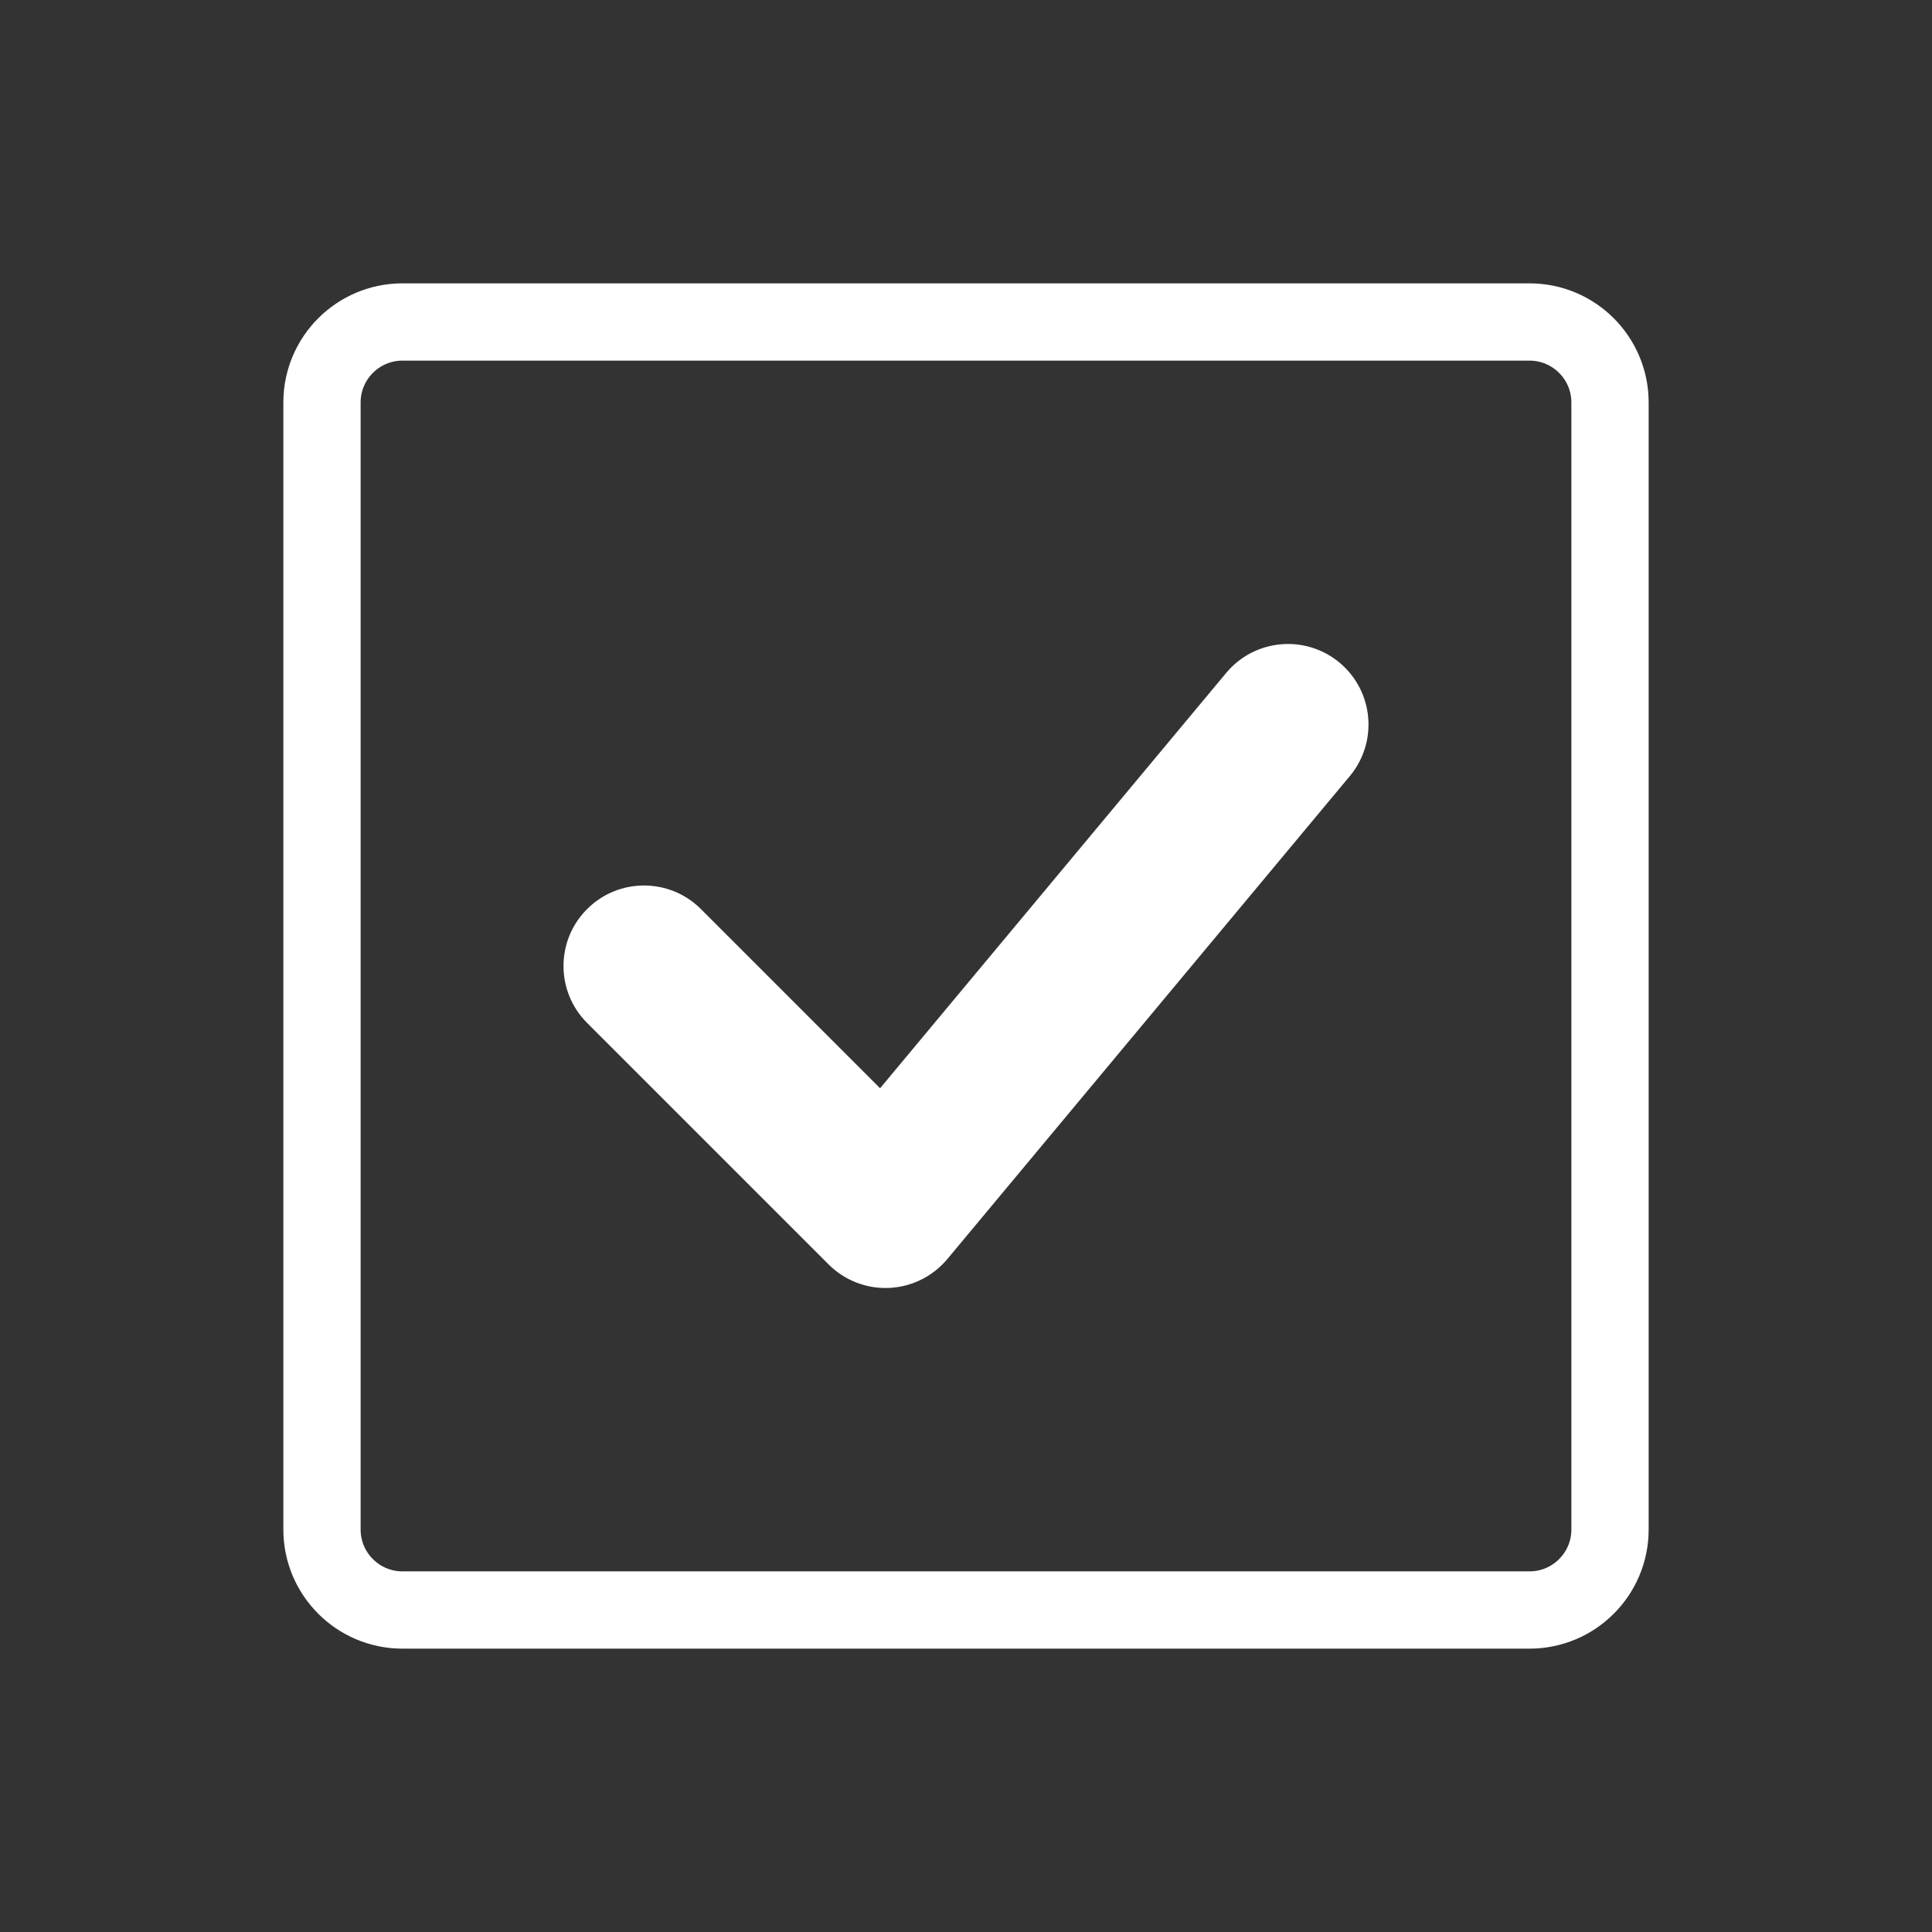 <svg width="50" height="50" viewBox="0 0 50 50" fill="none" xmlns="http://www.w3.org/2000/svg">
<rect x="0" y="0" width="50" height="50" fill="#333333" stroke="none"/>
<path d="M18.14 23.527C17.326 22.713 16.007 22.713 15.194 23.527C14.38 24.34 14.38 25.66 15.194 26.473L18.14 23.527ZM22.917 31.25L21.444 32.723C21.858 33.137 22.426 33.358 23.011 33.331C23.596 33.305 24.142 33.033 24.517 32.584L22.917 31.25ZM34.934 20.084C35.67 19.2 35.551 17.886 34.667 17.149C33.783 16.413 32.469 16.532 31.733 17.416L34.934 20.084ZM15.194 26.473L21.444 32.723L24.39 29.777L18.14 23.527L15.194 26.473ZM24.517 32.584L34.934 20.084L31.733 17.416L21.316 29.916L24.517 32.584Z" fill="white"/>
<path d="M39.583 8.333H10.417C9.266 8.333 8.333 9.266 8.333 10.417V39.583C8.333 40.734 9.266 41.667 10.417 41.667H39.583C40.734 41.667 41.667 40.734 41.667 39.583V10.417C41.667 9.266 40.734 8.333 39.583 8.333Z" stroke="white" stroke-width="2" stroke-linecap="round" stroke-linejoin="round"/>
</svg>
